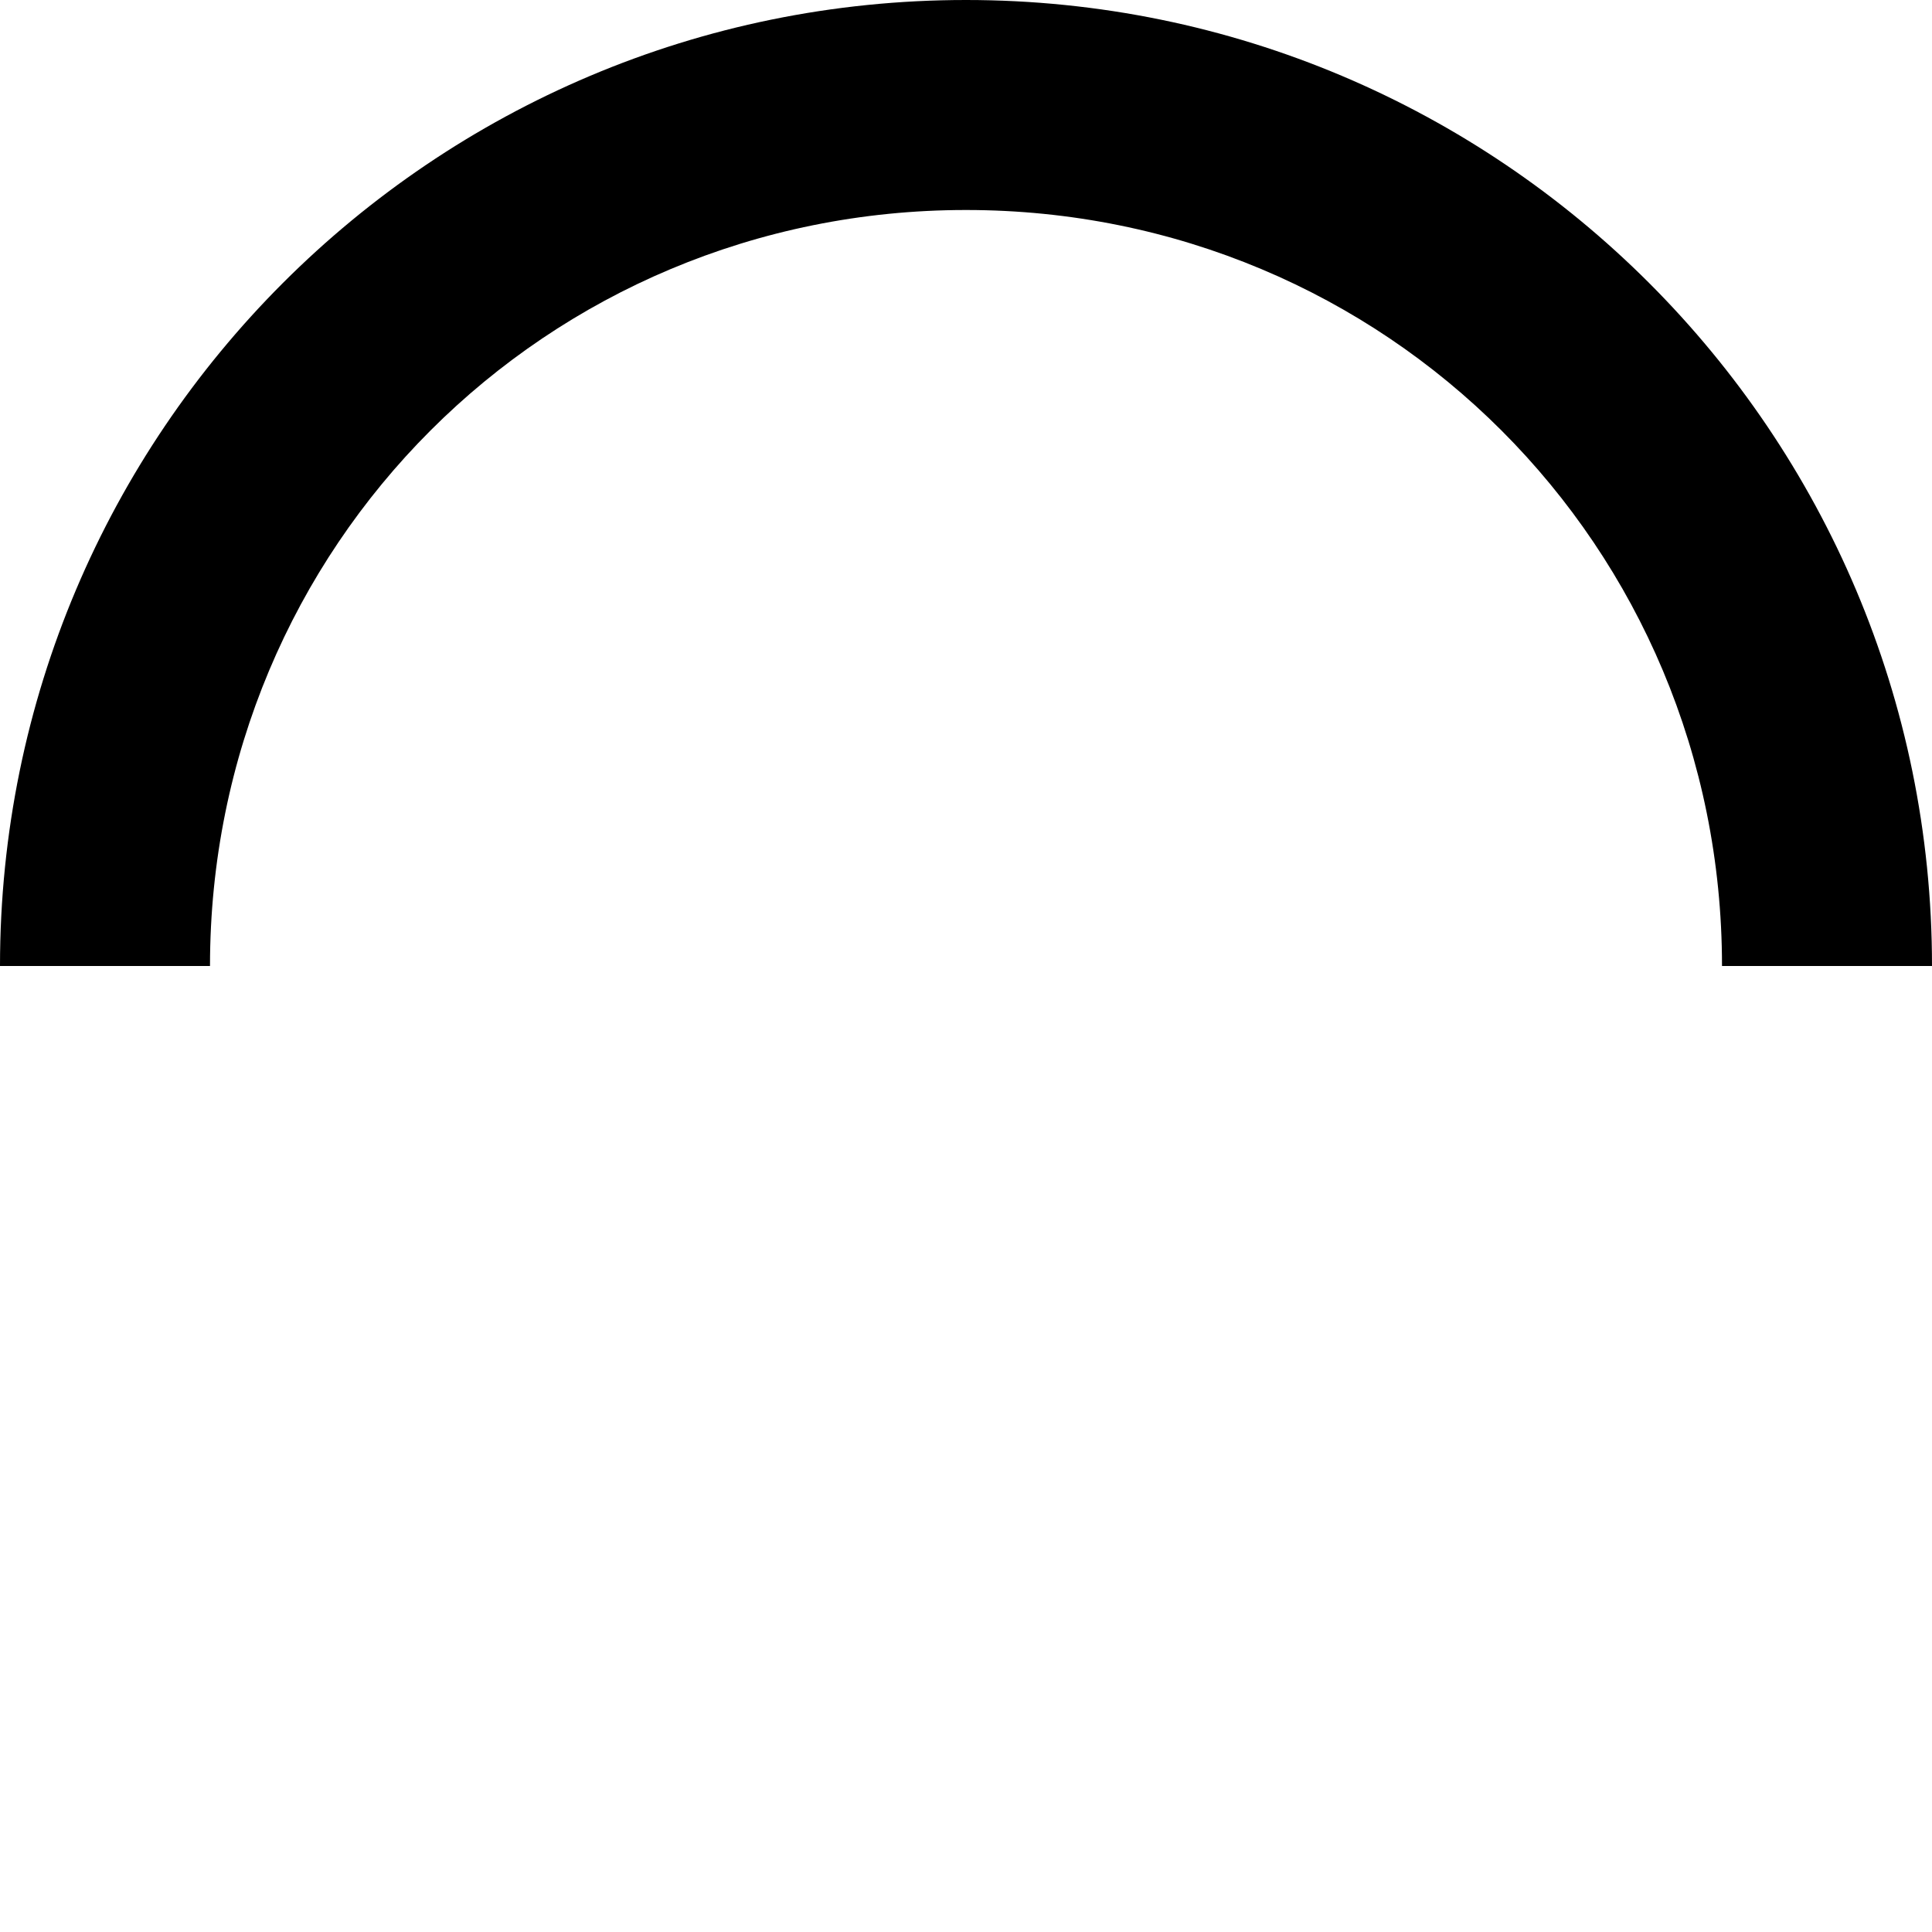 <?xml version="1.0" encoding="UTF-8" standalone="no"?>
<!-- Created with Inkscape (http://www.inkscape.org/) -->

<svg
   xmlns:dc="http://purl.org/dc/elements/1.1/"
   xmlns:cc="http://creativecommons.org/ns#"
   xmlns:rdf="http://www.w3.org/1999/02/22-rdf-syntax-ns#"
   xmlns:svg="http://www.w3.org/2000/svg"
   xmlns="http://www.w3.org/2000/svg"
   xmlns:sodipodi="http://sodipodi.sourceforge.net/DTD/sodipodi-0.dtd"
   xmlns:inkscape="http://www.inkscape.org/namespaces/inkscape"
   width="46"
   height="46"
   viewBox="0 0 46 46"
   version="1.1"
   id="SVGRoot"
   inkscape:version="0.92.2 (5c3e80d, 2017-08-06)"
   sodipodi:docname="Circle2.svg">
  <sodipodi:namedview
     id="base"
     pagecolor="#ffffff"
     bordercolor="#666666"
     borderopacity="1.0"
     inkscape:pageopacity="0.0"
     inkscape:pageshadow="2"
     inkscape:zoom="18.269544"
     inkscape:cx="15.858802"
     inkscape:cy="25.540012"
     inkscape:document-units="px"
     inkscape:current-layer="SVGRoot"
     showgrid="true"
     inkscape:window-width="1832"
     inkscape:window-height="1054"
     inkscape:window-x="79"
     inkscape:window-y="-9"
     inkscape:window-maximized="1"
     inkscape:grid-bbox="true">
    <inkscape:grid
       type="xygrid"
       id="grid143"
       empspacing="8" />
  </sodipodi:namedview>
  <defs
     id="defs108" />
  <g
     inkscape:groupmode="layer"
     id="layer1"
     inkscape:label="Ebene 1">
    <path
       id="path133"
       d="M 46,23 C 46,10.298 35.703,0 23,0 10.298,0 0,10.298 0,23 H 5 C 5,13 13,5 23,5 33,5 41,13 41,23 Z"
       inkscape:connector-curvature="0"
       style="fill:#000000;stroke-width:1.231"
       sodipodi:nodetypes="csccscc">
      <animateTransform
         repeatCount="indefinite"
         dur="0.6s"
         to="360 25 25"
         from="0 25 25"
         type="rotate"
         attributeName="transform"
         attributeType="xml" />
    </path>
  </g>
</svg>
